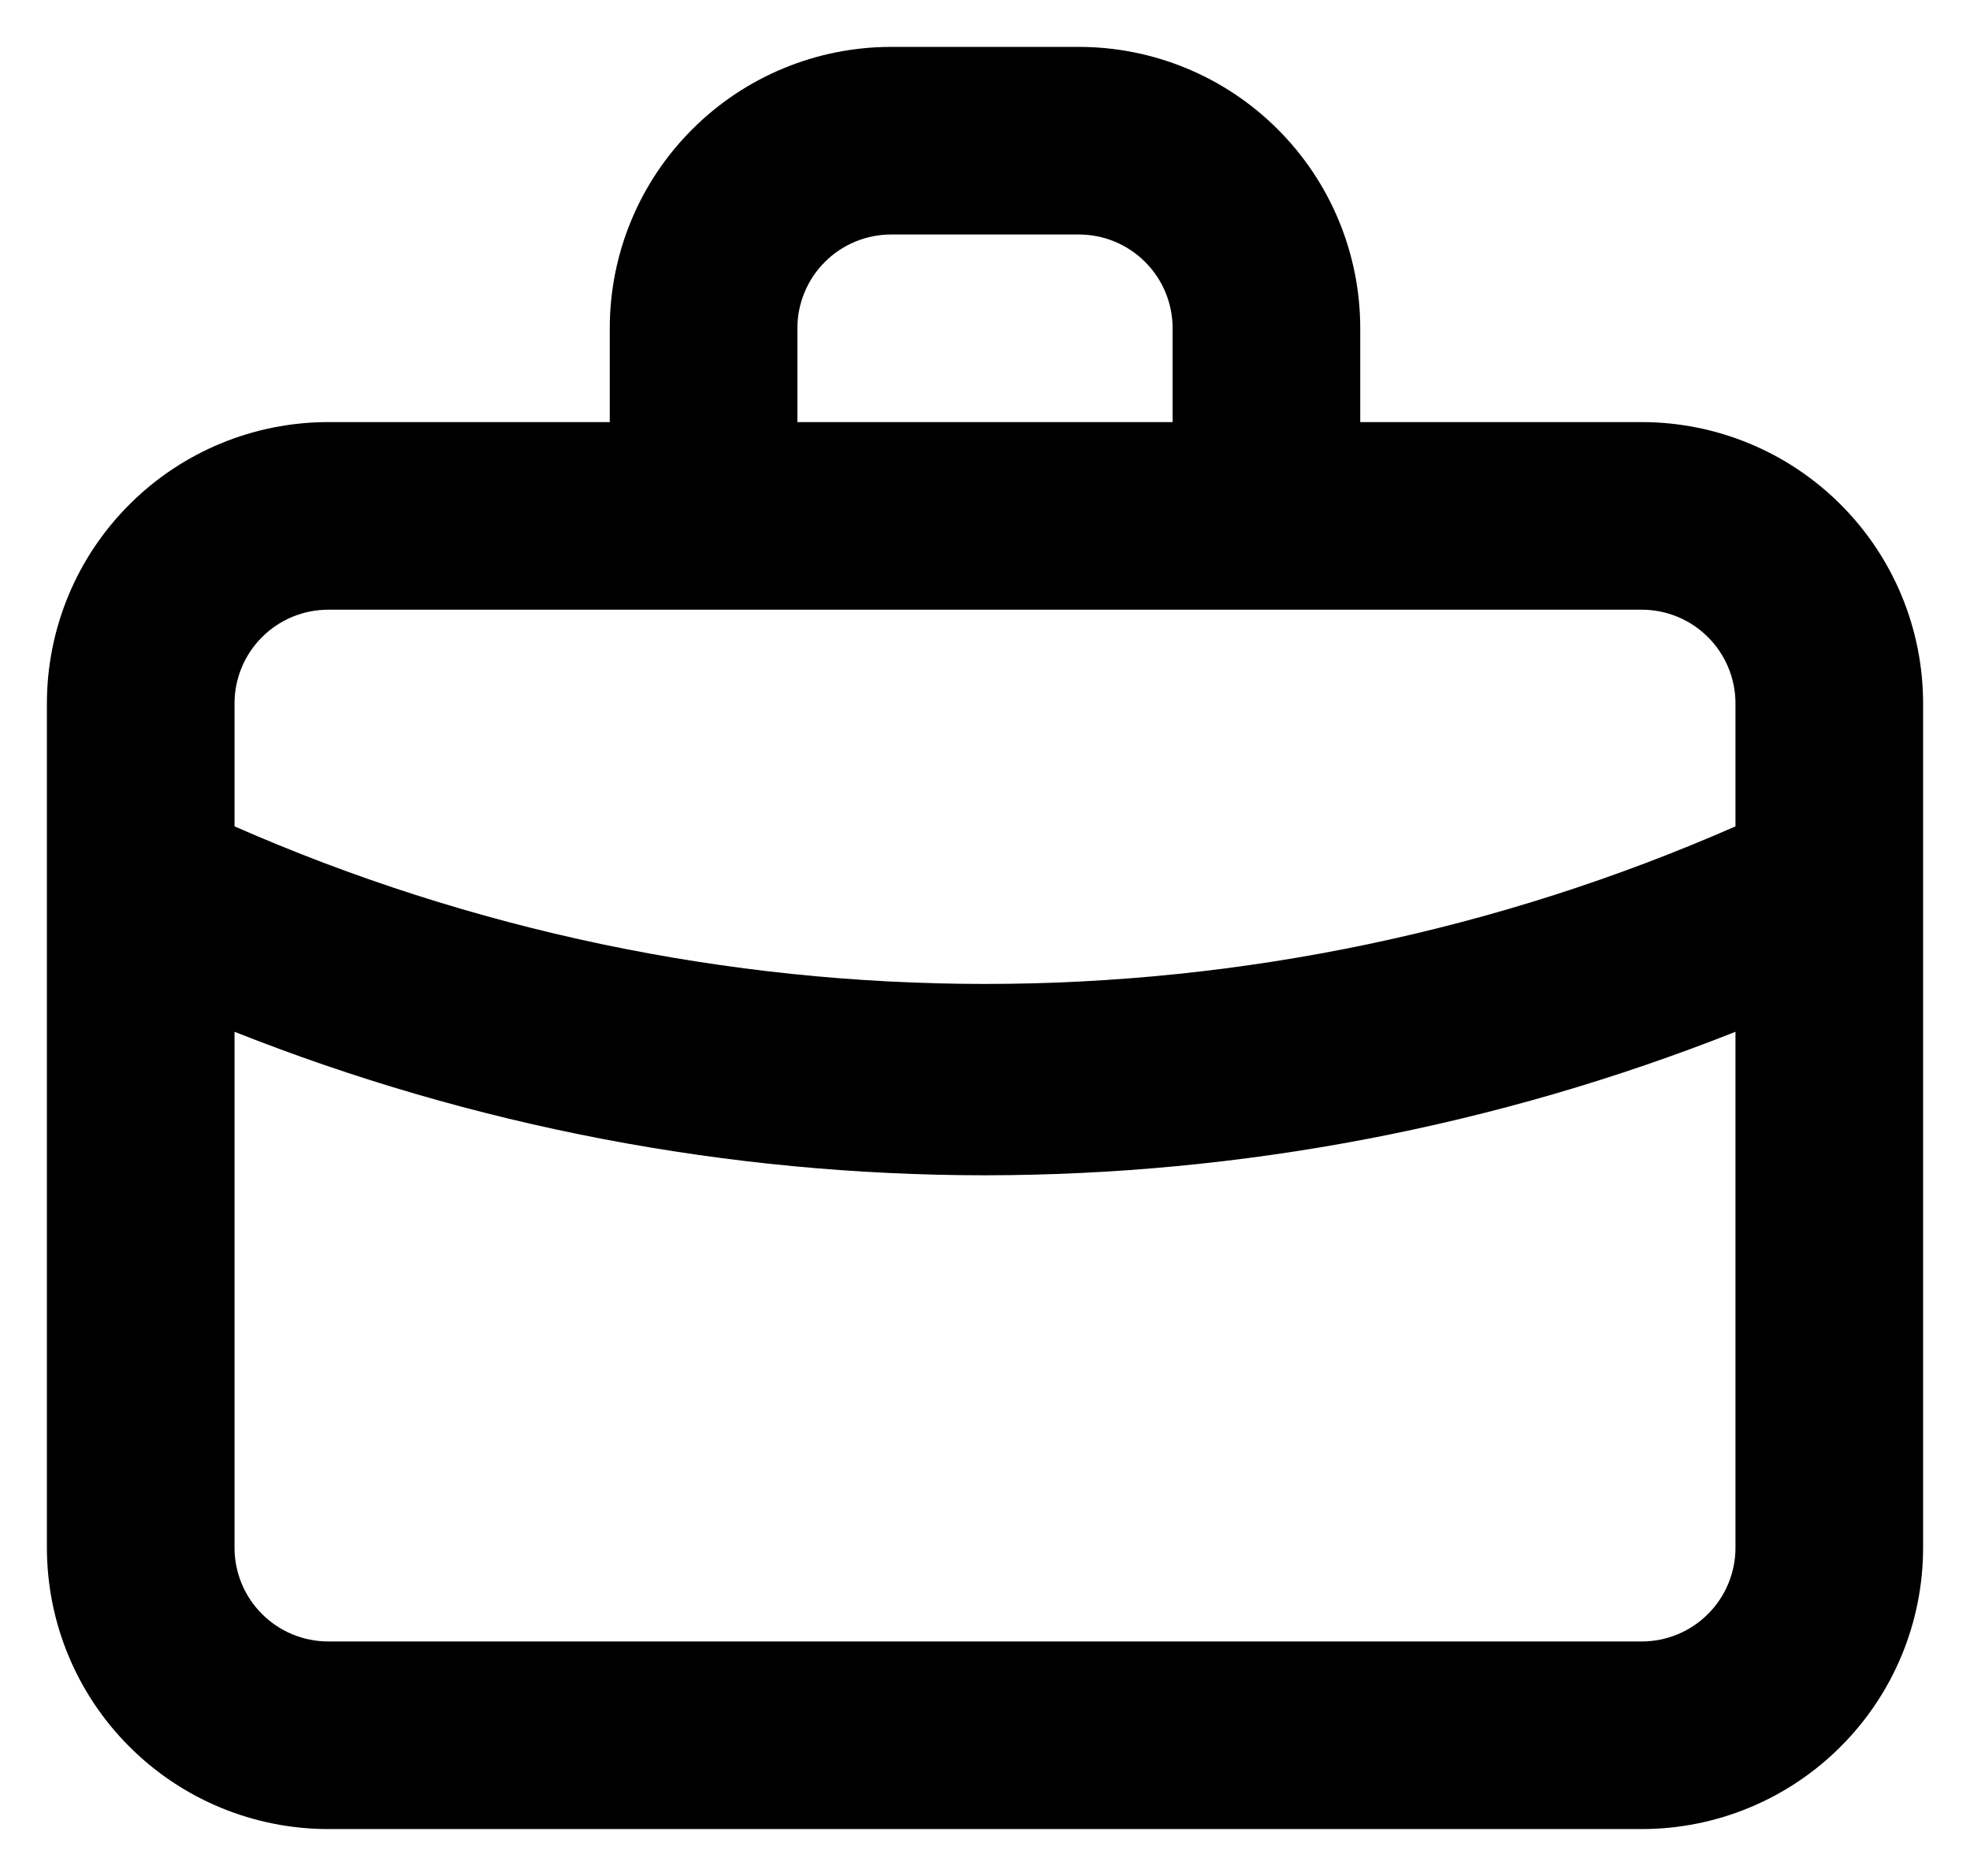 <svg width="21" height="20" viewBox="0 0 21 20" fill="none" xmlns="http://www.w3.org/2000/svg">
<path d="M17.5 4.5H14.5V3.5C14.5 2.704 14.184 1.941 13.621 1.379C13.059 0.816 12.296 0.5 11.5 0.5H9.5C8.704 0.5 7.941 0.816 7.379 1.379C6.816 1.941 6.5 2.704 6.5 3.5V4.5H3.5C2.704 4.5 1.941 4.816 1.379 5.379C0.816 5.941 0.5 6.704 0.5 7.5V16.5C0.5 17.296 0.816 18.059 1.379 18.621C1.941 19.184 2.704 19.5 3.5 19.5H17.5C18.296 19.5 19.059 19.184 19.621 18.621C20.184 18.059 20.5 17.296 20.5 16.5V7.5C20.5 6.704 20.184 5.941 19.621 5.379C19.059 4.816 18.296 4.5 17.5 4.5ZM8.5 3.5C8.5 3.235 8.605 2.98 8.793 2.793C8.98 2.605 9.235 2.5 9.5 2.5H11.5C11.765 2.5 12.02 2.605 12.207 2.793C12.395 2.98 12.5 3.235 12.5 3.5V4.5H8.5V3.5ZM18.5 16.5C18.5 16.765 18.395 17.02 18.207 17.207C18.02 17.395 17.765 17.5 17.5 17.5H3.5C3.235 17.5 2.98 17.395 2.793 17.207C2.605 17.02 2.5 16.765 2.5 16.5V11C5.046 12.01 7.761 12.529 10.5 12.53C13.239 12.528 15.954 12.009 18.5 11V16.5ZM18.5 8.81C15.978 9.918 13.254 10.49 10.5 10.49C7.746 10.49 5.022 9.918 2.5 8.81V7.5C2.5 7.235 2.605 6.98 2.793 6.793C2.98 6.605 3.235 6.5 3.5 6.5H17.5C17.765 6.5 18.02 6.605 18.207 6.793C18.395 6.98 18.5 7.235 18.5 7.5V8.81Z" fill="black"/>
</svg>
